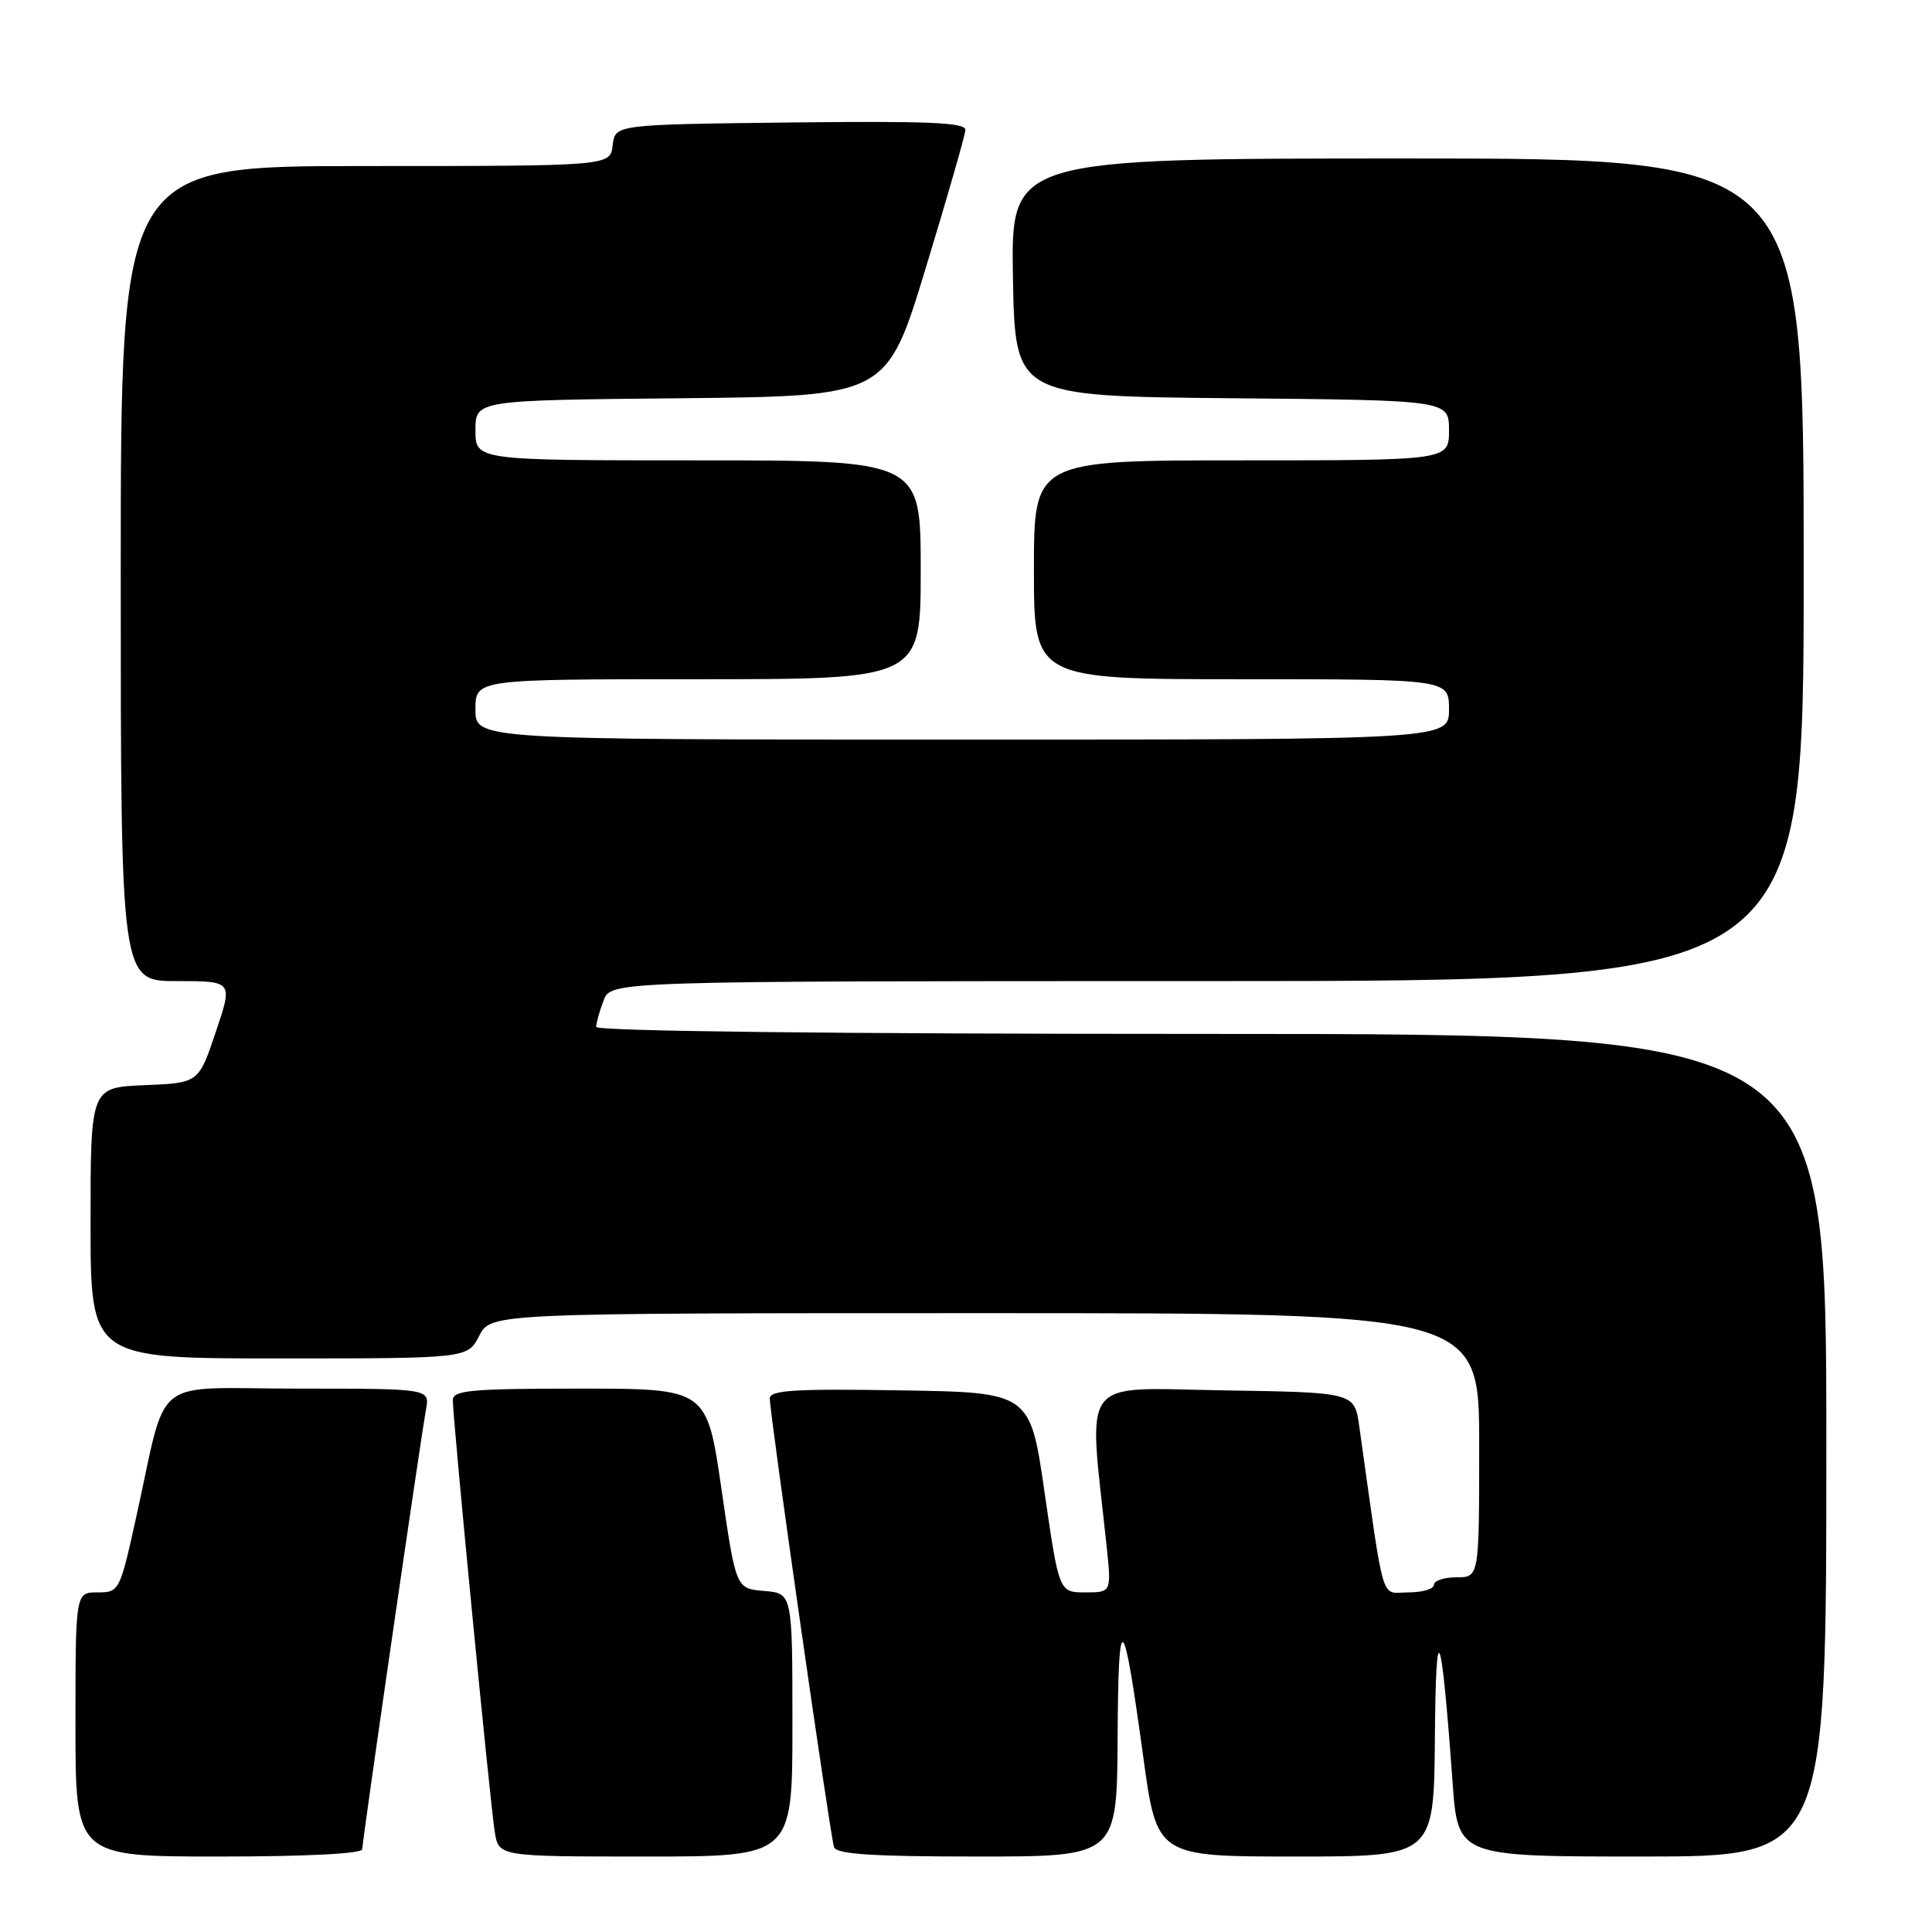 <?xml version="1.0" encoding="UTF-8" standalone="no"?>
<!DOCTYPE svg PUBLIC "-//W3C//DTD SVG 1.1//EN" "http://www.w3.org/Graphics/SVG/1.1/DTD/svg11.dtd" >
<svg xmlns="http://www.w3.org/2000/svg" xmlns:xlink="http://www.w3.org/1999/xlink" version="1.1" viewBox="0 0 256 256">
 <g >
 <path fill="currentColor"
d=" M 48.00 245.03 C 48.00 243.96 55.66 191.16 56.45 186.75 C 56.95 184.00 56.95 184.00 39.51 184.00 C 19.60 184.00 22.32 181.82 18.00 201.25 C 15.87 210.86 15.79 211.00 12.92 211.00 C 10.00 211.00 10.00 211.00 10.00 228.50 C 10.00 246.00 10.00 246.00 29.00 246.00 C 40.63 246.00 48.00 245.62 48.00 245.03 Z  M 105.00 228.56 C 105.00 211.12 105.00 211.12 101.26 210.81 C 97.51 210.50 97.51 210.50 95.59 197.25 C 93.66 184.00 93.66 184.00 76.83 184.00 C 62.39 184.00 60.00 184.22 60.00 185.53 C 60.00 188.00 64.97 239.19 65.56 242.75 C 66.09 246.00 66.09 246.00 85.55 246.00 C 105.00 246.00 105.00 246.00 105.00 228.56 Z  M 148.09 230.25 C 148.18 212.75 148.81 213.22 151.48 232.75 C 153.29 246.00 153.29 246.00 171.64 246.00 C 190.00 246.00 190.00 246.00 190.13 230.25 C 190.26 213.58 190.97 215.39 192.48 236.25 C 193.19 246.00 193.19 246.00 217.59 246.00 C 242.00 246.00 242.00 246.00 242.00 191.50 C 242.00 137.00 242.00 137.00 160.50 137.00 C 110.62 137.00 79.00 136.64 79.00 136.07 C 79.00 135.55 79.44 133.98 79.98 132.57 C 80.95 130.00 80.95 130.00 159.98 130.00 C 239.00 130.00 239.00 130.00 239.00 75.50 C 239.00 21.00 239.00 21.00 186.47 21.00 C 133.95 21.00 133.95 21.00 134.22 36.75 C 134.50 52.50 134.50 52.50 163.25 52.77 C 192.00 53.03 192.00 53.03 192.00 57.02 C 192.00 61.00 192.00 61.00 164.50 61.00 C 137.00 61.00 137.00 61.00 137.00 75.50 C 137.00 90.00 137.00 90.00 164.50 90.00 C 192.00 90.00 192.00 90.00 192.00 94.00 C 192.00 98.00 192.00 98.00 127.50 98.00 C 63.00 98.00 63.00 98.00 63.00 94.00 C 63.00 90.00 63.00 90.00 92.50 90.00 C 122.00 90.00 122.00 90.00 122.00 75.50 C 122.00 61.00 122.00 61.00 92.50 61.00 C 63.00 61.00 63.00 61.00 63.00 57.02 C 63.00 53.03 63.00 53.03 90.25 52.77 C 117.50 52.50 117.50 52.50 122.67 35.50 C 125.52 26.15 127.88 17.93 127.92 17.23 C 127.98 16.23 123.04 16.02 104.75 16.23 C 81.50 16.50 81.50 16.50 81.18 19.25 C 80.87 22.00 80.87 22.00 48.43 22.00 C 16.00 22.00 16.00 22.00 16.00 76.00 C 16.00 130.00 16.00 130.00 23.43 130.00 C 30.87 130.00 30.87 130.00 28.59 136.75 C 26.32 143.50 26.32 143.50 19.16 143.79 C 12.00 144.09 12.00 144.09 12.00 162.04 C 12.00 180.00 12.00 180.00 36.97 180.00 C 61.95 180.00 61.95 180.00 63.50 177.00 C 65.05 174.00 65.05 174.00 130.53 174.00 C 196.00 174.00 196.00 174.00 196.00 191.50 C 196.00 209.00 196.00 209.00 193.00 209.00 C 191.35 209.00 190.00 209.45 190.00 210.00 C 190.00 210.55 188.47 211.00 186.60 211.00 C 182.85 211.00 183.53 213.30 180.11 189.00 C 179.48 184.50 179.48 184.50 162.09 184.23 C 142.77 183.92 144.20 182.03 146.62 204.75 C 147.28 211.00 147.28 211.00 143.81 211.00 C 140.33 211.00 140.33 211.00 138.41 197.75 C 136.50 184.50 136.50 184.50 119.25 184.23 C 105.23 184.00 102.00 184.21 102.00 185.31 C 102.00 187.35 110.01 243.30 110.51 244.75 C 110.83 245.69 115.54 246.00 129.47 246.00 C 148.00 246.00 148.00 246.00 148.09 230.25 Z "/>
</g>
</svg>